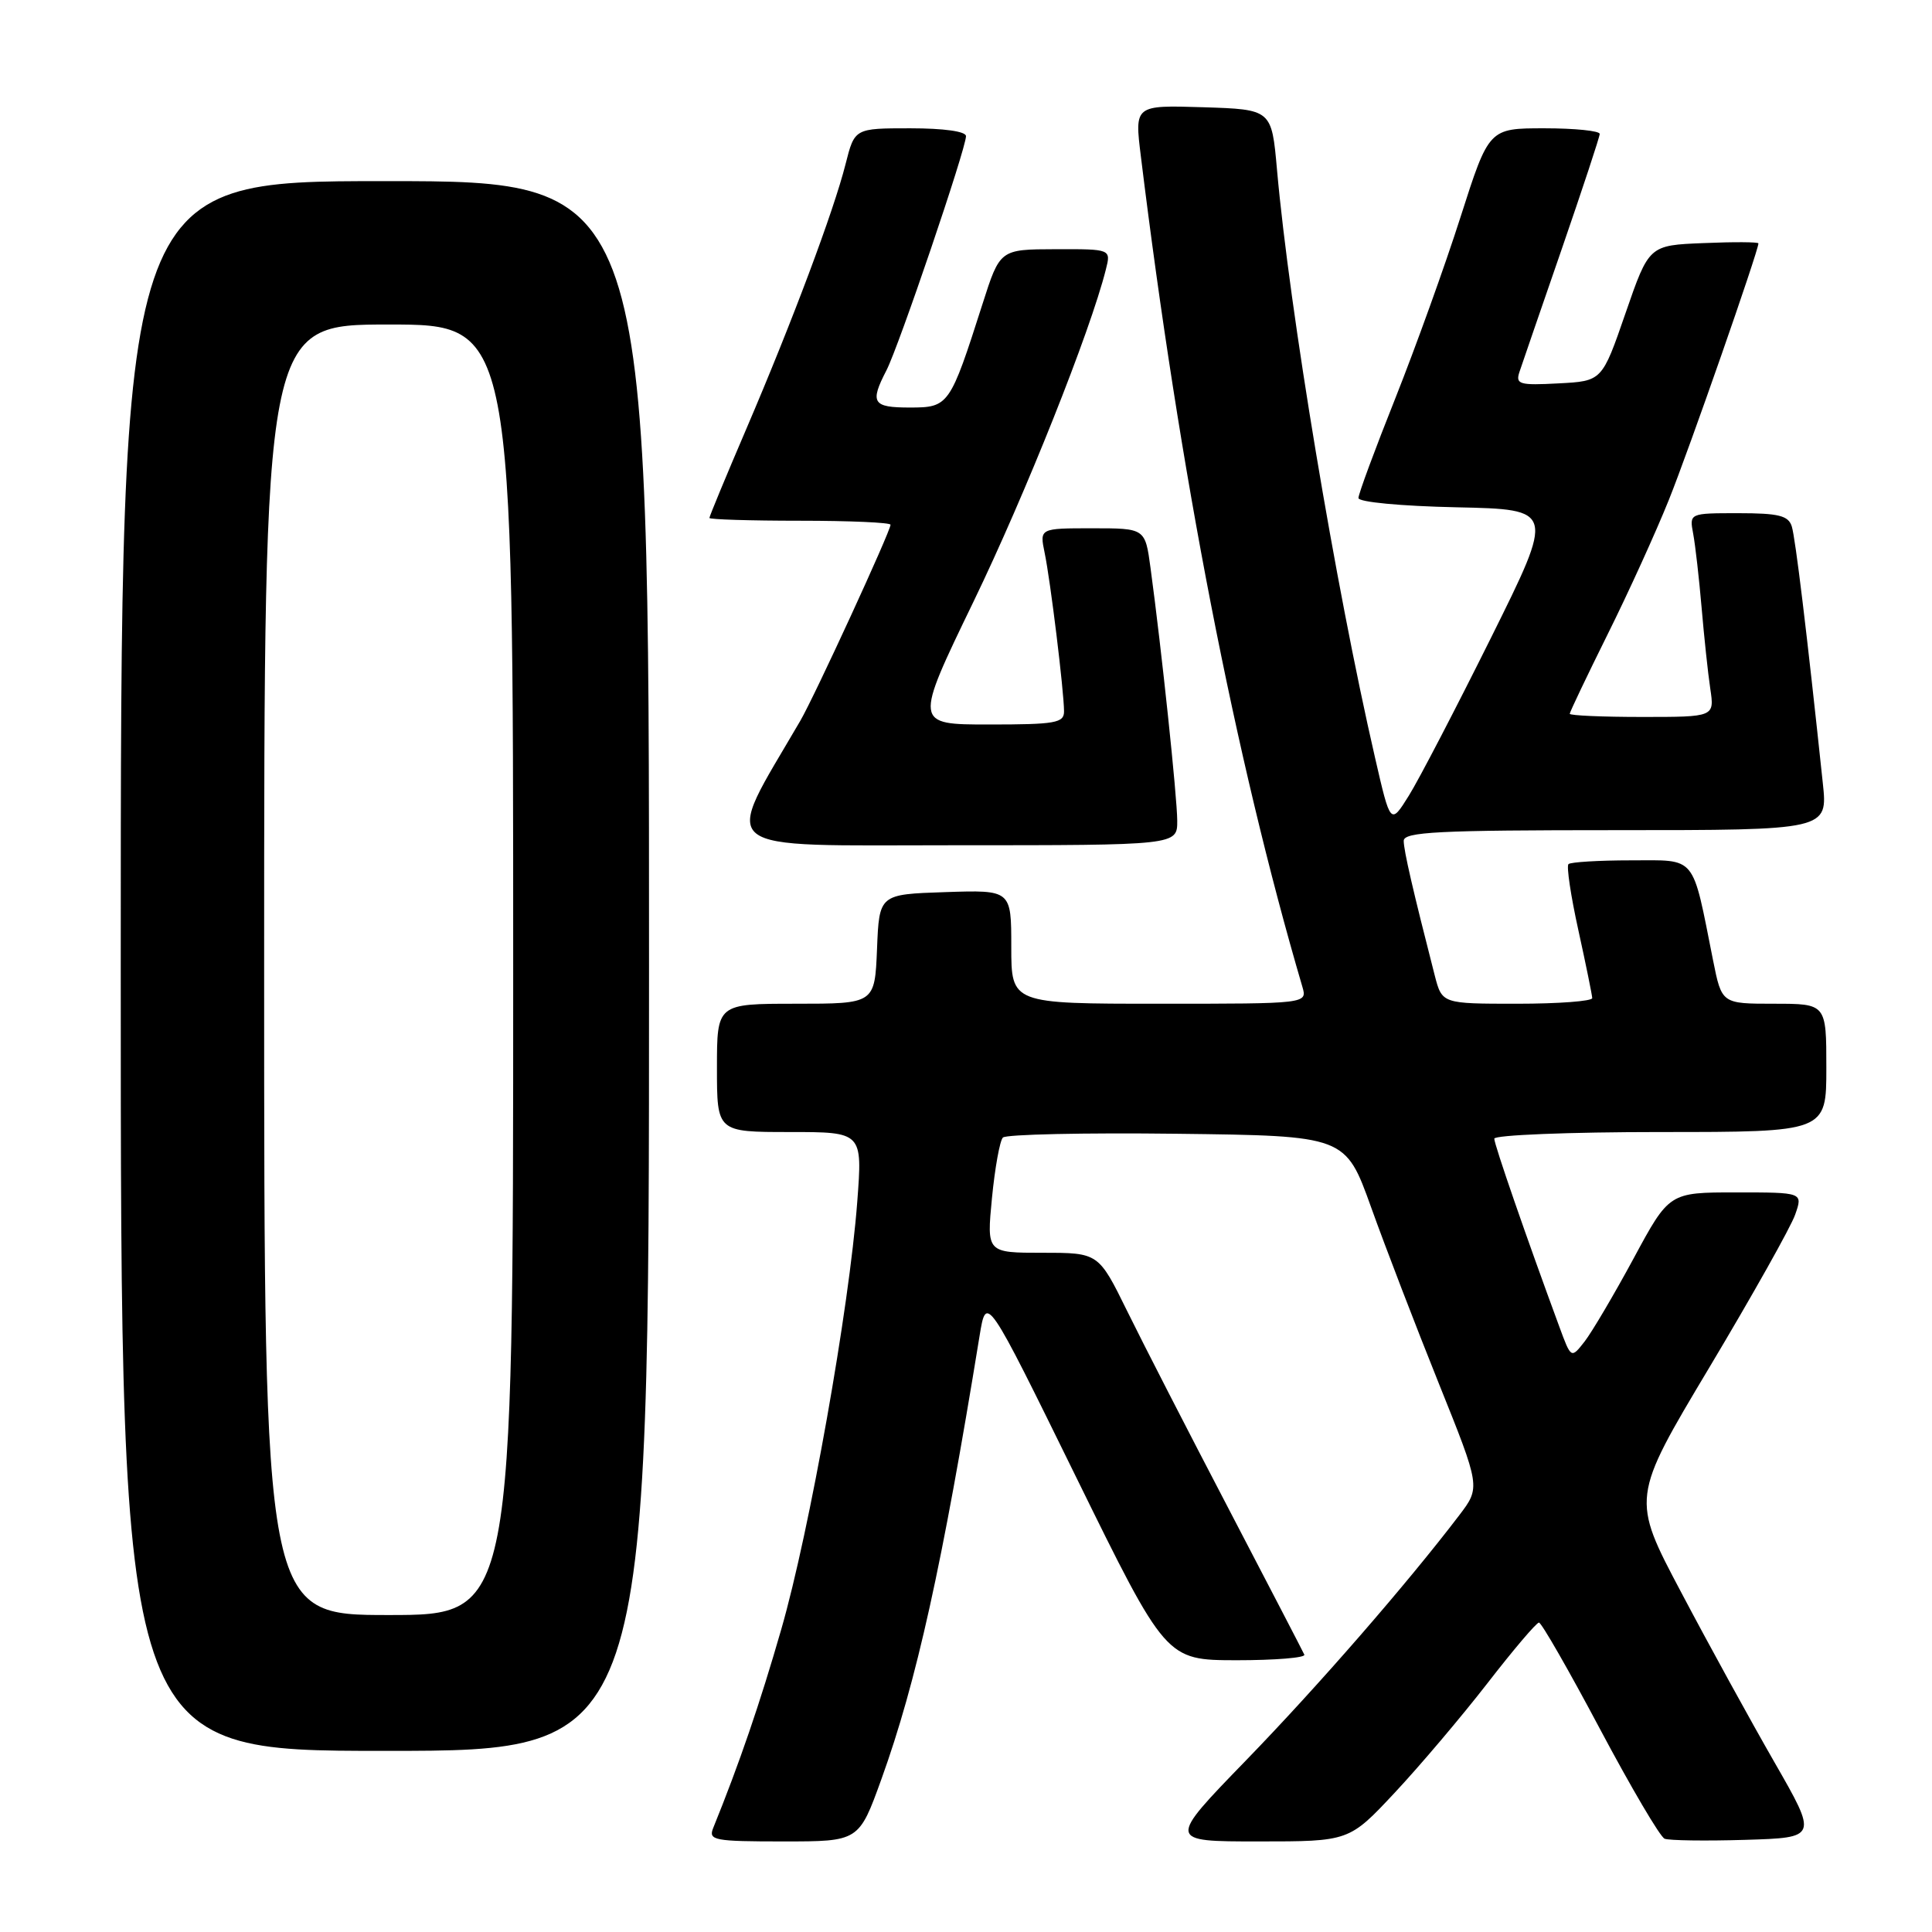 <?xml version="1.0" encoding="UTF-8" standalone="no"?>
<!DOCTYPE svg PUBLIC "-//W3C//DTD SVG 1.1//EN" "http://www.w3.org/Graphics/SVG/1.1/DTD/svg11.dtd" >
<svg xmlns="http://www.w3.org/2000/svg" xmlns:xlink="http://www.w3.org/1999/xlink" version="1.1" viewBox="0 0 256 256">
 <g >
 <path fill="currentColor"
d=" M 116.79 235.75 C 121.44 222.86 124.86 207.39 129.80 177.00 C 130.70 171.50 130.70 171.50 142.60 195.74 C 154.50 219.97 154.50 219.97 163.83 219.99 C 168.97 219.99 173.02 219.66 172.83 219.25 C 172.65 218.84 168.15 210.18 162.84 200.00 C 157.52 189.82 151.46 178.01 149.37 173.75 C 145.56 166.00 145.56 166.00 138.15 166.00 C 130.74 166.00 130.74 166.00 131.44 158.75 C 131.83 154.76 132.48 151.15 132.89 150.73 C 133.30 150.31 143.68 150.08 155.96 150.23 C 178.28 150.50 178.28 150.50 181.69 160.00 C 183.56 165.22 187.59 175.70 190.64 183.29 C 196.18 197.07 196.18 197.07 193.35 200.79 C 186.39 209.92 174.70 223.36 165.11 233.25 C 154.68 244.00 154.68 244.00 166.73 244.00 C 178.77 244.00 178.77 244.00 184.82 237.53 C 188.15 233.97 193.67 227.45 197.10 223.03 C 200.52 218.61 203.59 215.00 203.92 215.00 C 204.25 215.00 207.89 221.35 212.01 229.11 C 216.13 236.86 219.98 243.41 220.57 243.64 C 221.16 243.88 225.97 243.95 231.25 243.79 C 240.86 243.50 240.86 243.50 235.12 233.50 C 231.96 228.00 226.40 217.88 222.77 211.00 C 216.15 198.50 216.15 198.50 226.50 181.19 C 232.19 171.67 237.31 162.56 237.87 160.94 C 238.90 158.00 238.90 158.00 230.04 158.00 C 221.18 158.00 221.18 158.00 216.46 166.75 C 213.86 171.56 210.93 176.52 209.96 177.77 C 208.18 180.04 208.18 180.04 206.61 175.77 C 202.23 163.89 198.00 151.66 198.00 150.88 C 198.00 150.40 207.90 150.00 220.00 150.00 C 242.00 150.00 242.00 150.00 242.00 141.50 C 242.00 133.00 242.00 133.00 235.07 133.00 C 228.14 133.00 228.14 133.00 226.99 127.25 C 224.17 113.11 224.90 114.00 216.13 114.00 C 211.84 114.00 208.11 114.23 207.83 114.50 C 207.55 114.78 208.14 118.72 209.14 123.25 C 210.14 127.79 210.96 131.84 210.98 132.25 C 210.99 132.66 206.52 133.00 201.04 133.00 C 191.08 133.00 191.08 133.00 190.11 129.25 C 187.23 118.02 186.00 112.69 186.00 111.42 C 186.00 110.23 190.50 110.00 214.10 110.00 C 242.20 110.00 242.20 110.00 241.53 103.75 C 239.41 83.71 237.90 71.29 237.42 69.75 C 236.97 68.32 235.68 68.00 230.35 68.00 C 223.84 68.00 223.84 68.00 224.36 70.75 C 224.64 72.26 225.14 76.65 225.47 80.50 C 225.80 84.35 226.31 89.19 226.62 91.25 C 227.18 95.00 227.18 95.00 217.59 95.00 C 212.31 95.00 208.00 94.81 208.00 94.58 C 208.00 94.35 210.26 89.62 213.01 84.07 C 215.77 78.53 219.42 70.50 221.13 66.24 C 223.79 59.63 233.00 33.24 233.00 32.25 C 233.00 32.06 229.74 32.04 225.75 32.21 C 218.50 32.50 218.50 32.50 215.39 41.50 C 212.28 50.50 212.28 50.50 206.51 50.80 C 201.33 51.08 200.80 50.92 201.33 49.30 C 201.66 48.31 204.18 40.98 206.94 33.00 C 209.69 25.02 211.96 18.16 211.97 17.75 C 211.99 17.34 208.69 17.00 204.65 17.00 C 197.29 17.00 197.29 17.00 193.53 28.75 C 191.47 35.21 187.57 46.02 184.89 52.77 C 182.20 59.51 180.00 65.46 180.00 65.99 C 180.00 66.53 185.61 67.06 193.01 67.22 C 206.01 67.50 206.01 67.50 197.57 84.50 C 192.92 93.85 188.03 103.26 186.69 105.41 C 184.25 109.32 184.25 109.32 182.20 100.40 C 176.94 77.54 170.88 41.23 169.21 22.50 C 168.50 14.50 168.50 14.50 159.42 14.21 C 150.33 13.93 150.33 13.93 151.17 20.71 C 156.30 62.57 163.67 100.45 172.57 130.75 C 173.23 133.00 173.23 133.00 153.62 133.00 C 134.00 133.00 134.00 133.00 134.00 125.46 C 134.00 117.92 134.00 117.92 125.25 118.21 C 116.50 118.50 116.50 118.50 116.21 125.75 C 115.91 133.00 115.91 133.00 105.46 133.00 C 95.00 133.00 95.00 133.00 95.00 141.50 C 95.00 150.00 95.00 150.00 104.64 150.00 C 114.29 150.00 114.29 150.00 113.59 159.25 C 112.53 173.31 107.27 202.91 103.52 215.90 C 100.69 225.73 97.97 233.67 94.49 242.25 C 93.85 243.85 94.66 244.00 103.80 244.00 C 113.81 244.00 113.81 244.00 116.79 235.75 Z  M 86.00 128.00 C 86.00 24.00 86.00 24.00 51.00 24.00 C 16.00 24.00 16.00 24.00 16.00 128.00 C 16.00 232.00 16.00 232.00 51.00 232.00 C 86.00 232.00 86.00 232.00 86.00 128.00 Z  M 155.99 108.75 C 155.98 105.62 153.92 86.09 152.45 75.25 C 151.74 70.00 151.74 70.00 144.75 70.00 C 137.75 70.00 137.75 70.00 138.42 73.25 C 139.19 76.93 140.98 91.59 140.99 94.25 C 141.00 95.80 139.86 96.00 131.06 96.00 C 121.12 96.00 121.12 96.00 128.98 79.75 C 135.86 65.53 144.47 43.92 146.53 35.72 C 147.22 33.00 147.22 33.00 139.86 33.02 C 132.50 33.04 132.50 33.04 130.19 40.27 C 125.87 53.78 125.72 54.00 120.55 54.00 C 115.62 54.00 115.23 53.38 117.46 49.07 C 119.09 45.92 128.00 19.69 128.00 18.04 C 128.00 17.41 125.07 17.00 120.62 17.00 C 113.24 17.00 113.24 17.00 112.04 21.75 C 110.48 27.94 104.98 42.62 98.87 56.88 C 96.19 63.13 94.00 68.42 94.00 68.63 C 94.00 68.83 99.40 69.00 106.00 69.00 C 112.60 69.00 118.00 69.24 118.00 69.53 C 118.00 70.39 107.94 92.25 106.05 95.50 C 95.66 113.33 94.01 112.00 126.45 112.00 C 156.00 112.00 156.00 112.00 155.99 108.75 Z  M 35.00 128.50 C 35.00 43.00 35.00 43.00 51.50 43.00 C 68.00 43.00 68.00 43.00 68.00 128.50 C 68.00 214.00 68.00 214.00 51.50 214.00 C 35.00 214.00 35.00 214.00 35.00 128.50 Z "/>
</g>
</svg>